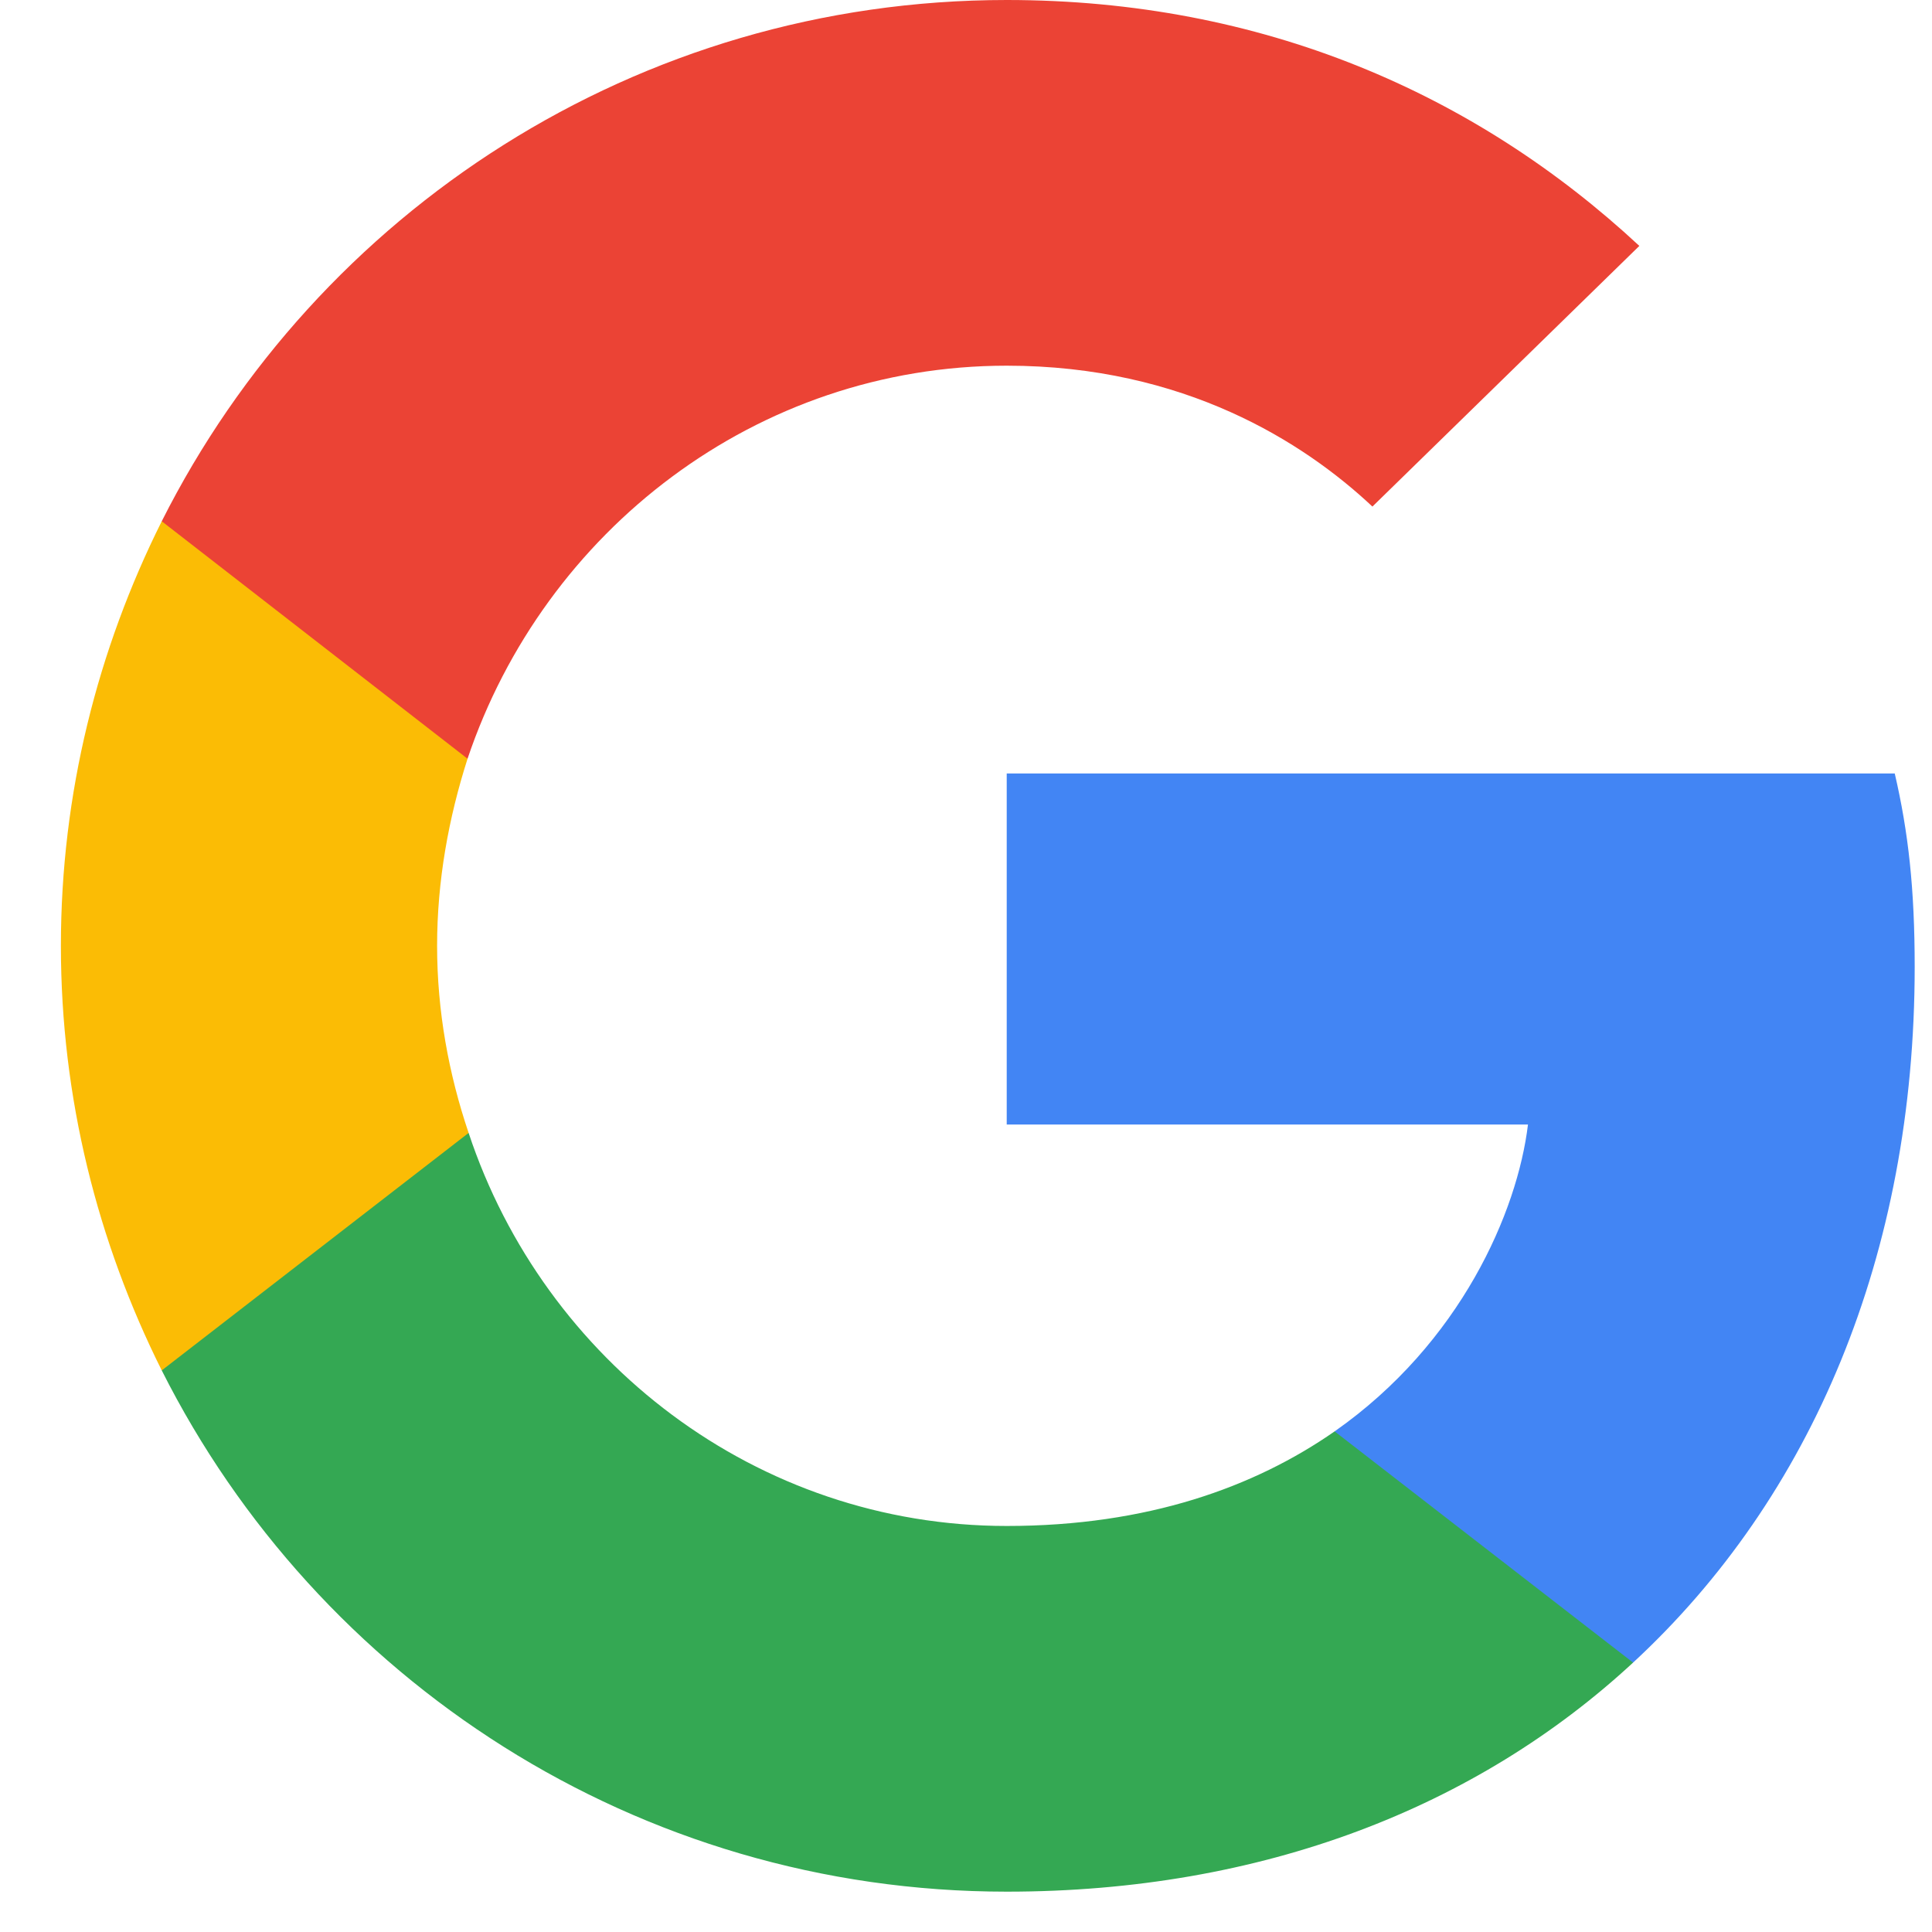 <svg width="25" height="25" viewBox="0 0 25 25" fill="none" xmlns="http://www.w3.org/2000/svg">
<g clip-path="url(#clip0_3_204)">
<path d="M24.776 12.511C24.776 11.505 24.695 10.77 24.518 10.009H13.027V14.551H19.772C19.636 15.68 18.901 17.379 17.27 18.522L17.247 18.674L20.88 21.488L21.132 21.514C23.443 19.378 24.776 16.237 24.776 12.511Z" fill="#4285F4"/>
<path d="M13.027 24.478C16.331 24.478 19.105 23.39 21.132 21.514L17.27 18.522C16.236 19.242 14.849 19.746 13.027 19.746C9.79 19.746 7.043 17.611 6.064 14.66L5.92 14.672L2.142 17.596L2.093 17.733C4.106 21.731 8.24 24.478 13.027 24.478Z" fill="#34A853"/>
<path d="M6.064 14.66C5.806 13.898 5.656 13.082 5.656 12.239C5.656 11.396 5.806 10.58 6.05 9.818L6.043 9.656L2.218 6.686L2.093 6.745C1.264 8.404 0.788 10.267 0.788 12.239C0.788 14.211 1.264 16.074 2.093 17.733L6.064 14.66Z" fill="#FBBC05"/>
<path d="M13.027 4.732C15.325 4.732 16.875 5.725 17.759 6.555L21.213 3.182C19.092 1.21 16.331 0 13.027 0C8.24 0 4.106 2.747 2.093 6.745L6.05 9.818C7.043 6.867 9.79 4.732 13.027 4.732Z" fill="#EB4335"/>
</g>
<defs>
<clipPath id="clip0_3_204">
<rect width="24" height="24.562" fill="white" transform="translate(0.788)"/>
</clipPath>
</defs>
</svg>
